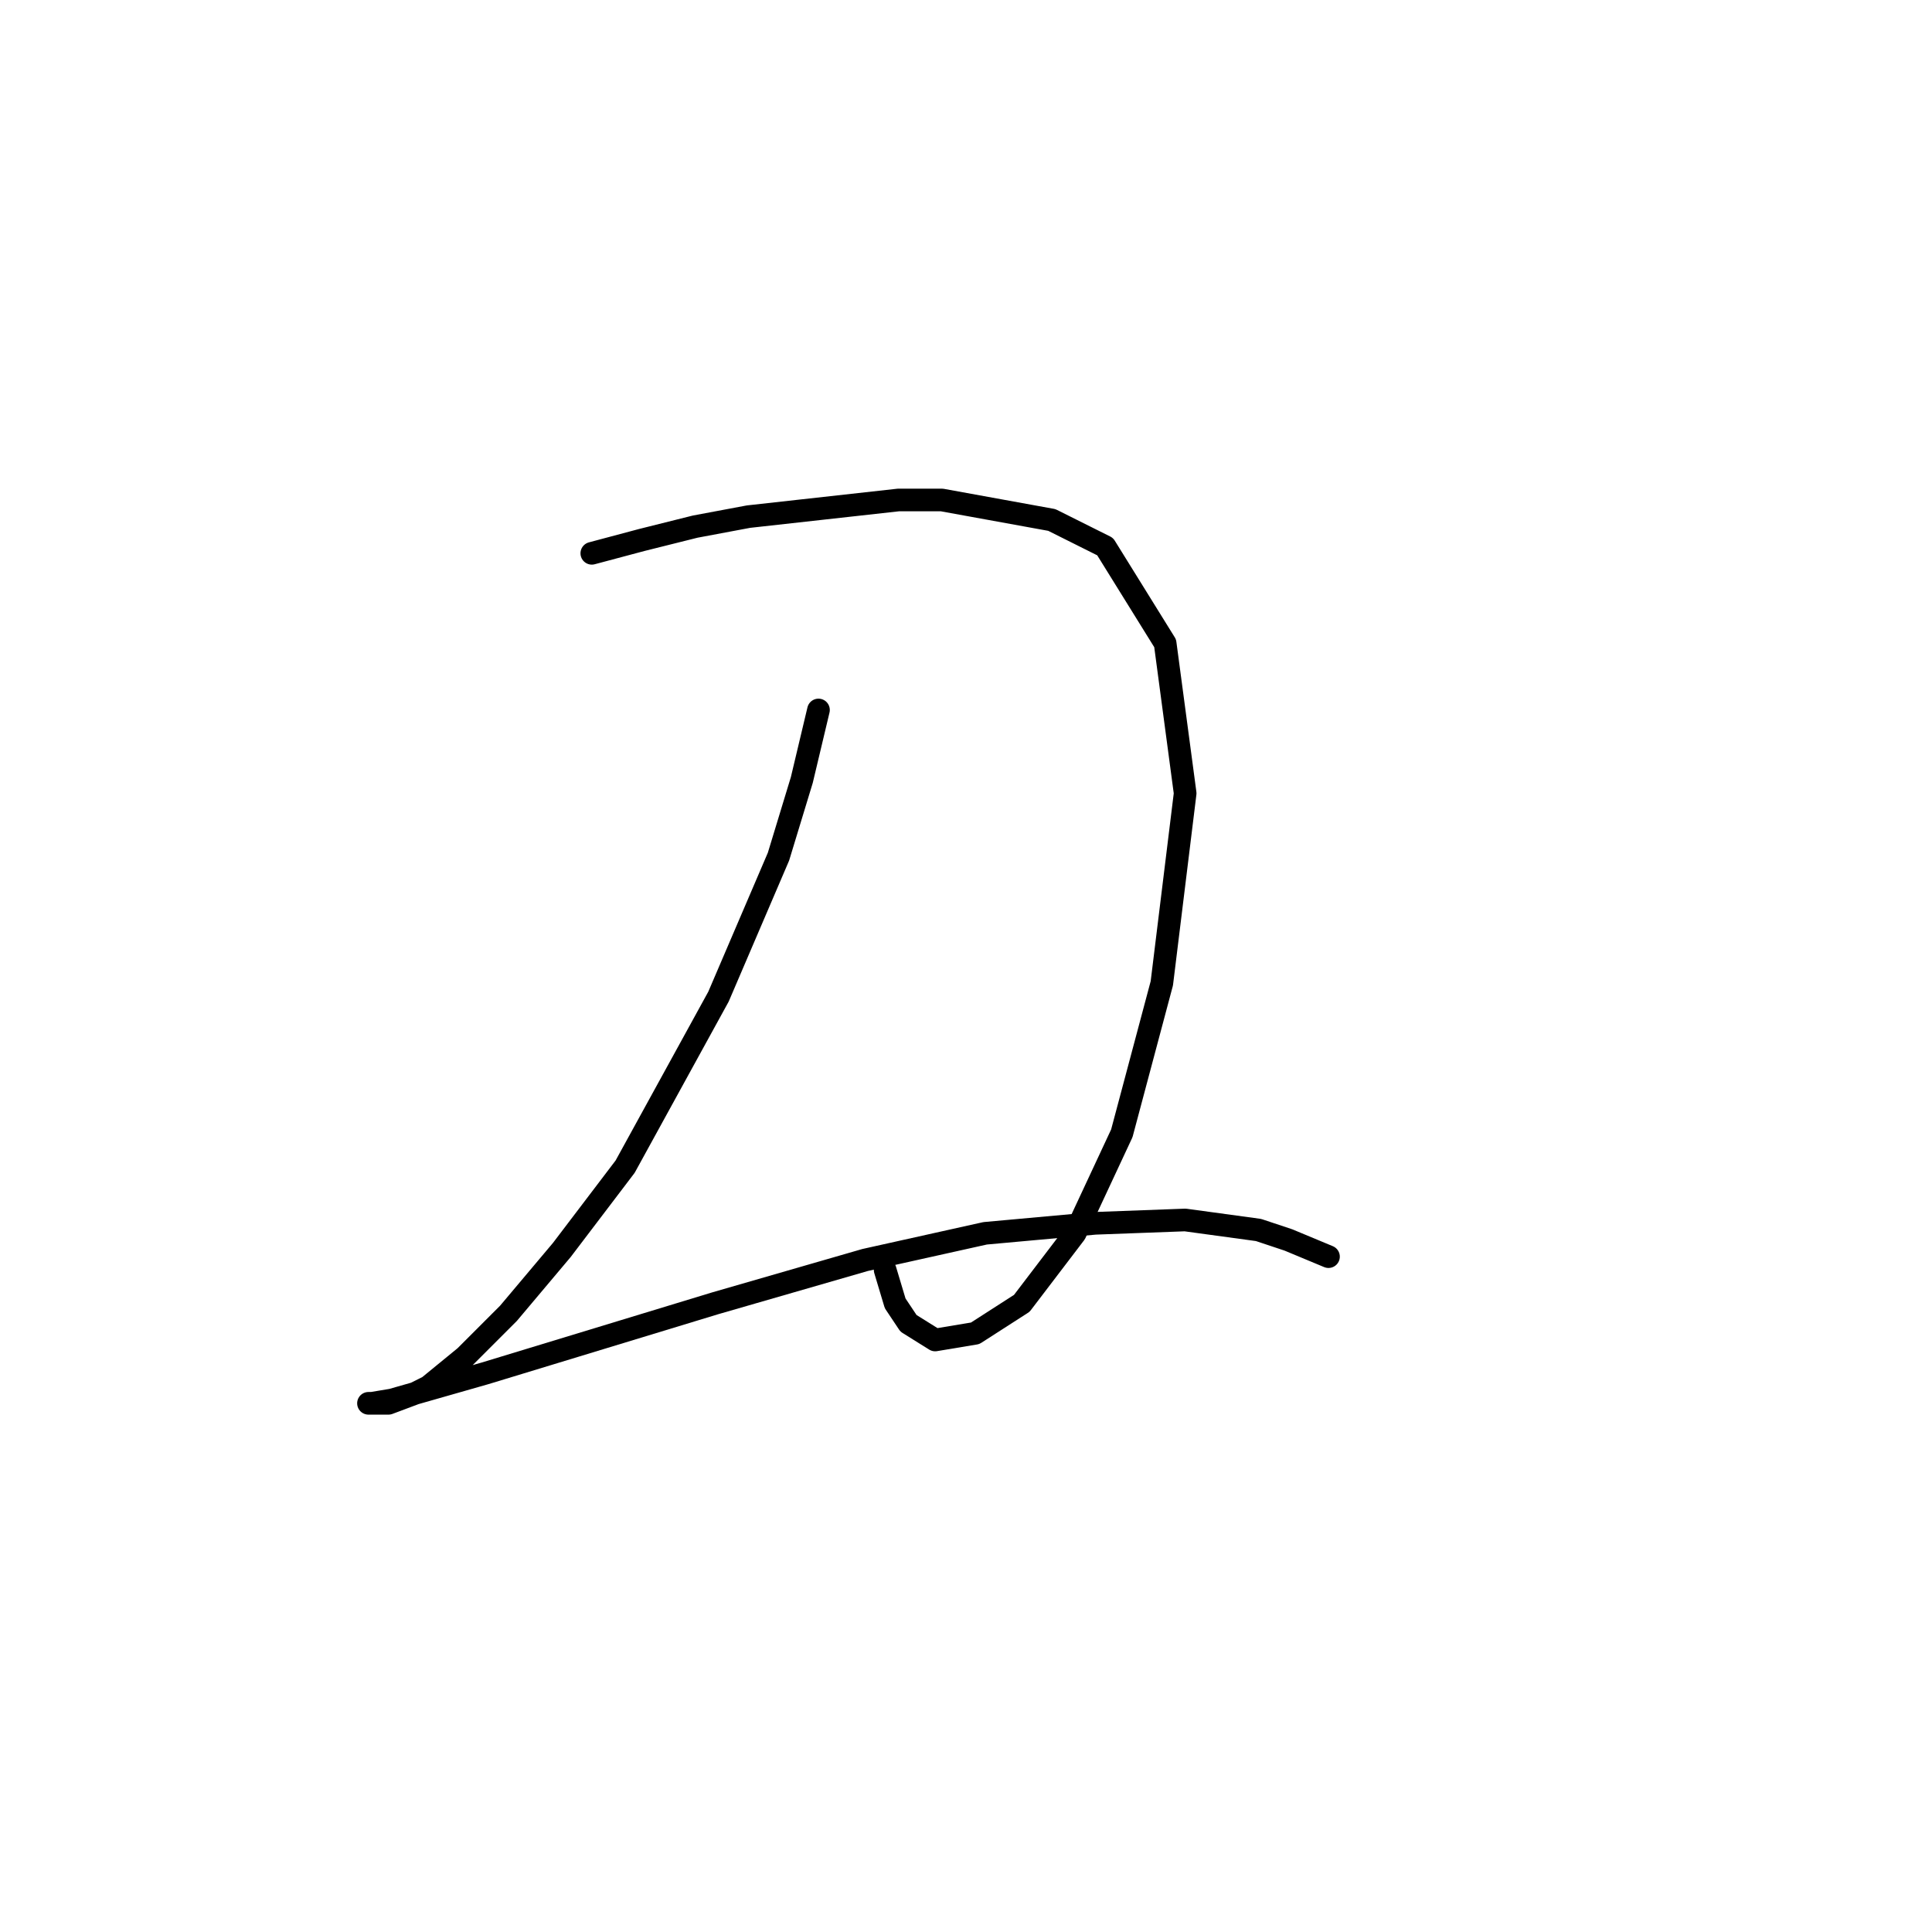 <?xml version="1.0" standalone="no"?>
    <svg width="256" height="256" xmlns="http://www.w3.org/2000/svg" version="1.1">
    <polyline stroke="black" stroke-width="3" stroke-linecap="round" fill="transparent" stroke-linejoin="round" points="78.418 73.316 85.044 71.549 92.111 69.782 99.178 68.457 119.054 66.249 124.796 66.249 139.372 68.899 146.439 72.432 154.389 85.241 157.039 105.117 153.947 130.294 148.647 150.17 142.463 163.42 135.396 172.696 129.213 176.671 123.912 177.554 120.379 175.346 118.612 172.696 117.287 168.279 117.287 168.279 " />
        <polyline stroke="black" stroke-width="3" stroke-linecap="round" fill="transparent" stroke-linejoin="round" points="108.453 94.075 106.245 103.351 103.153 113.509 95.203 132.06 82.835 154.586 74.443 165.629 67.376 174.021 61.634 179.763 56.776 183.738 55.009 184.621 51.475 185.946 49.709 185.946 48.825 185.946 49.267 185.946 51.917 185.505 64.284 181.971 94.761 172.696 114.637 166.954 130.538 163.42 145.113 162.095 157.039 161.653 166.756 162.979 170.731 164.304 176.032 166.512 176.032 166.512 " />
        </svg>